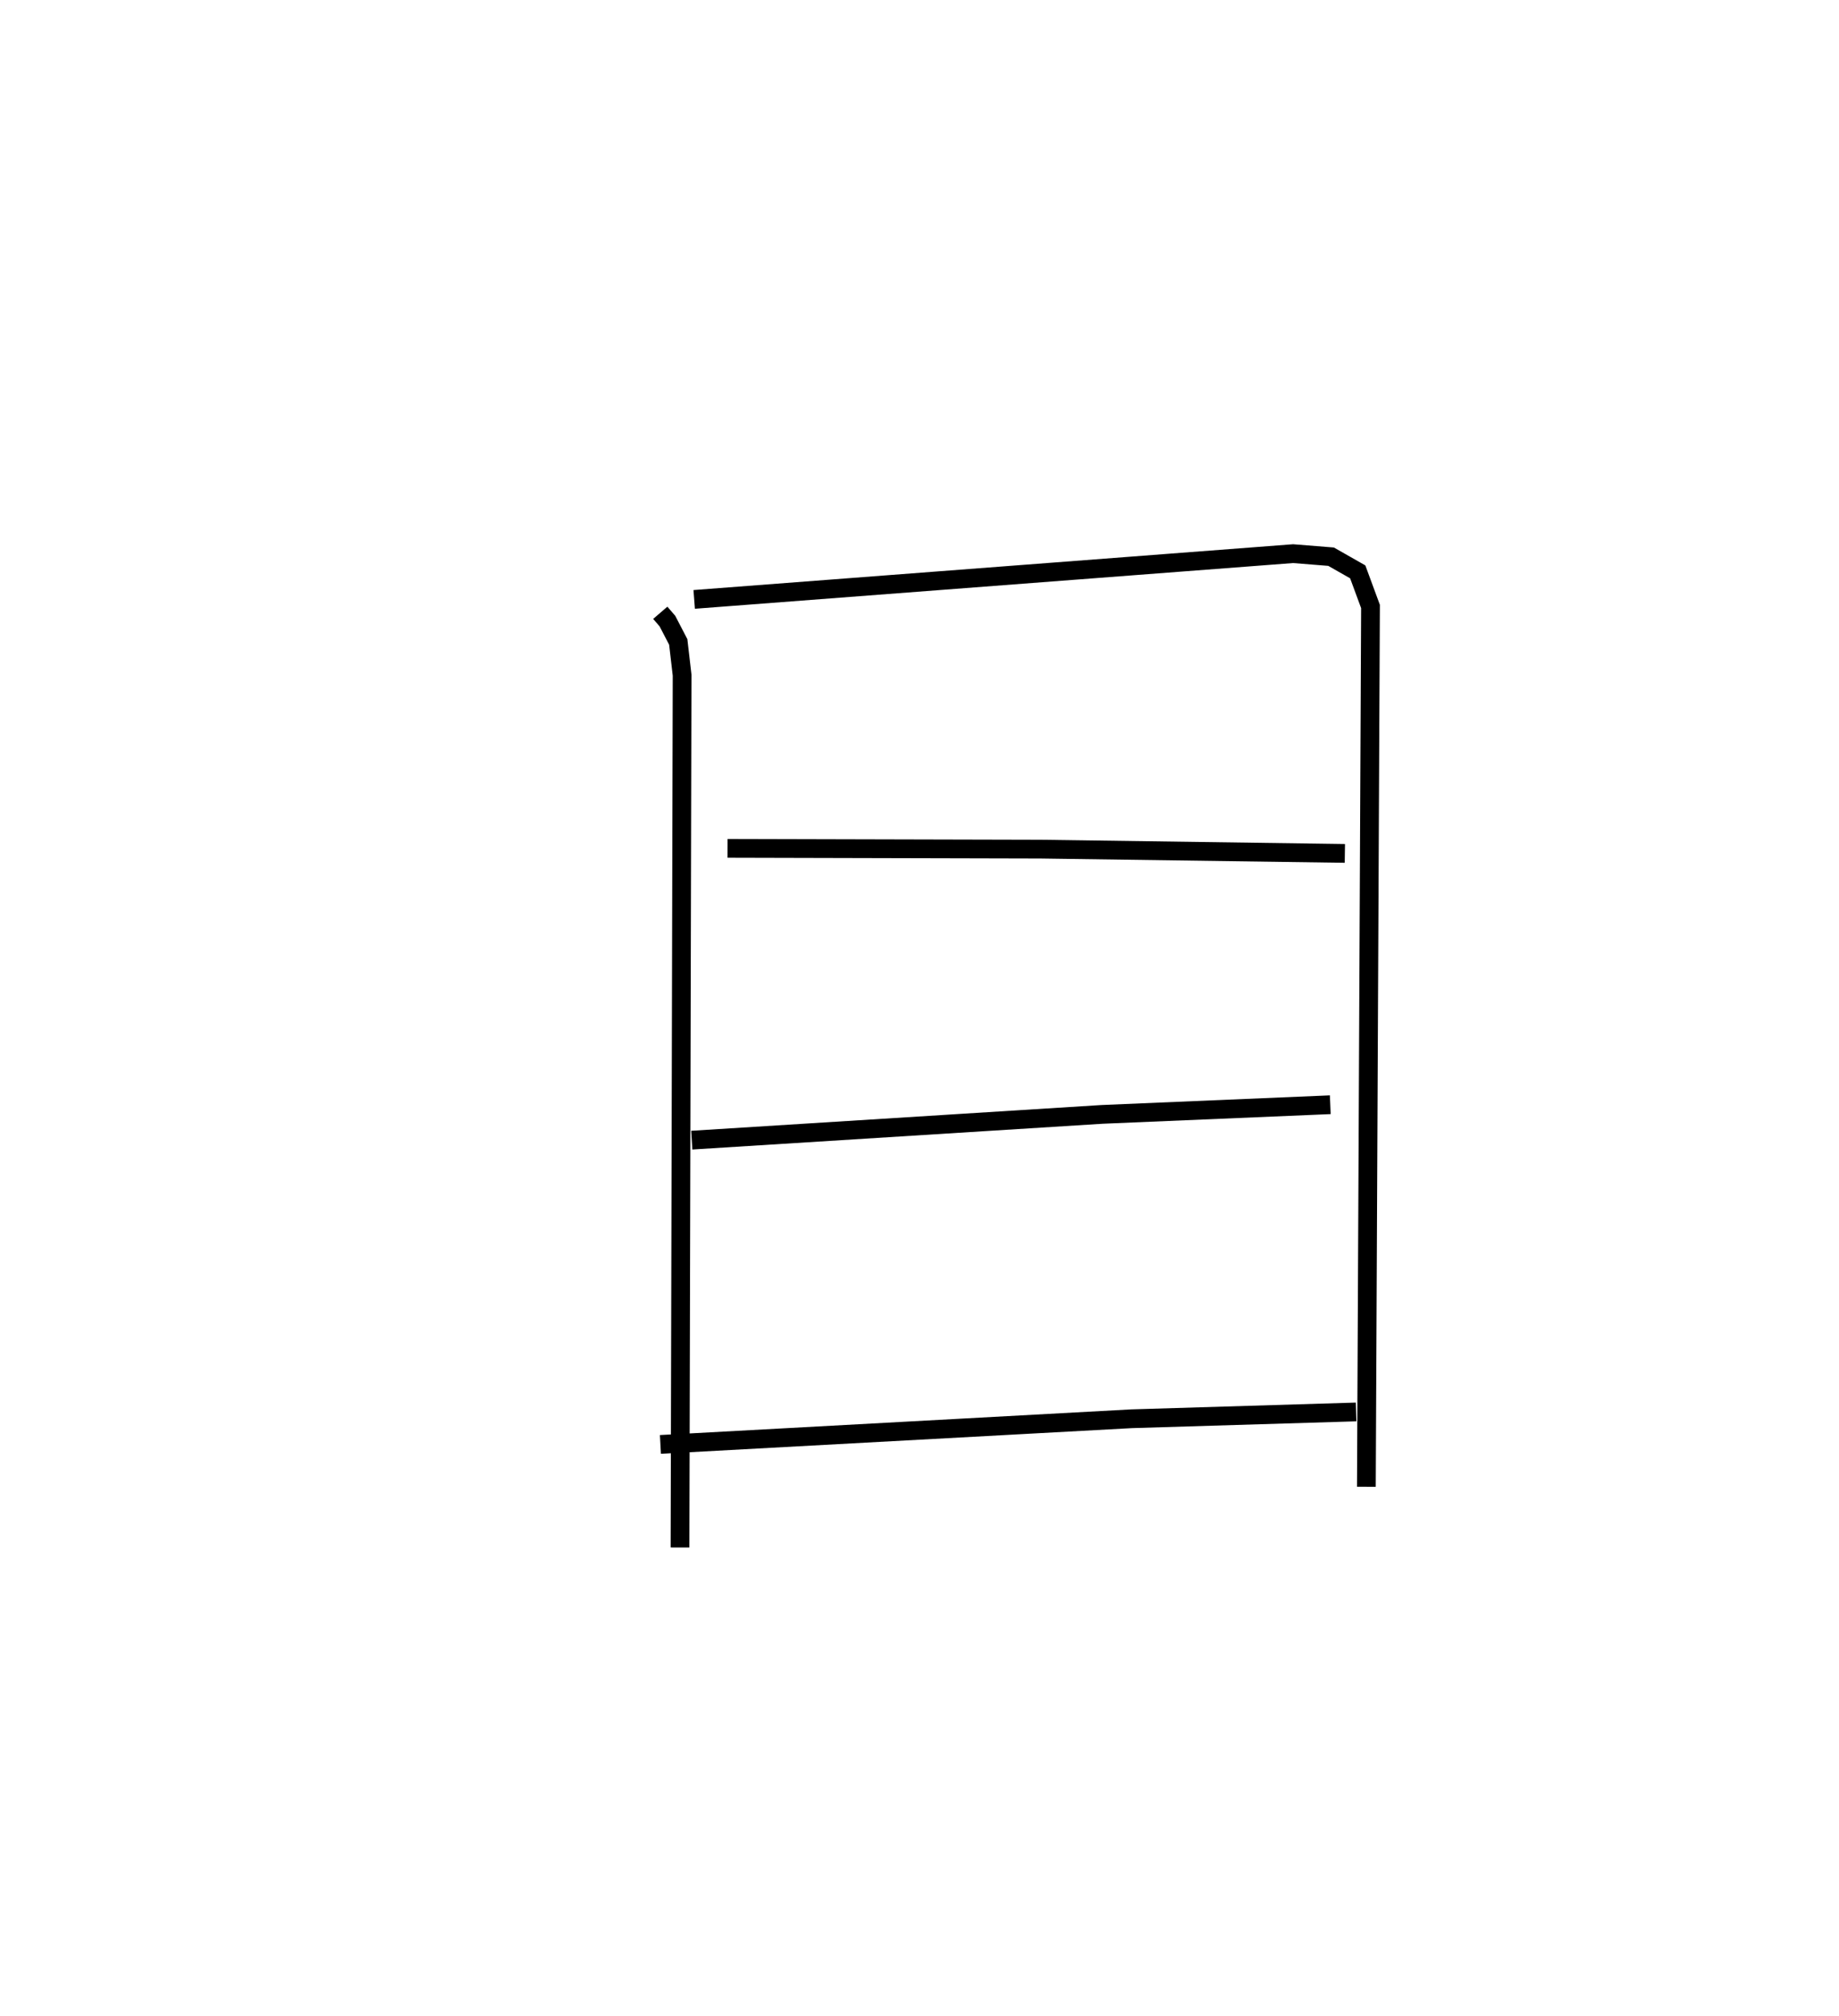 <?xml version="1.0" encoding="utf-8" ?>
<svg baseProfile="full" height="107.525" version="1.1" width="98.128" xmlns="http://www.w3.org/2000/svg" xmlns:ev="http://www.w3.org/2001/xml-events" xmlns:xlink="http://www.w3.org/1999/xlink"><defs /><rect fill="white" height="107.525" width="98.128" x="0" y="0" /><path d="M25,25 m0.0,0.0 m10.232,7.679 l0.382,0.444 0.577,1.11 l0.206,1.773 -0.112,46.518 m0.757,-50.559 l31.957,-2.44 2.027,0.162 l1.422,0.809 0.681,1.846 l-0.22,46.944 m-34.087,-34.045 l16.714,0.042 16.225,0.227 m-34.848,15.292 l21.892,-1.374 12.178,-0.515 m-35.743,18.115 l25.146,-1.369 11.976,-0.363 " fill="none" stroke="black" stroke-width="1" /></svg>